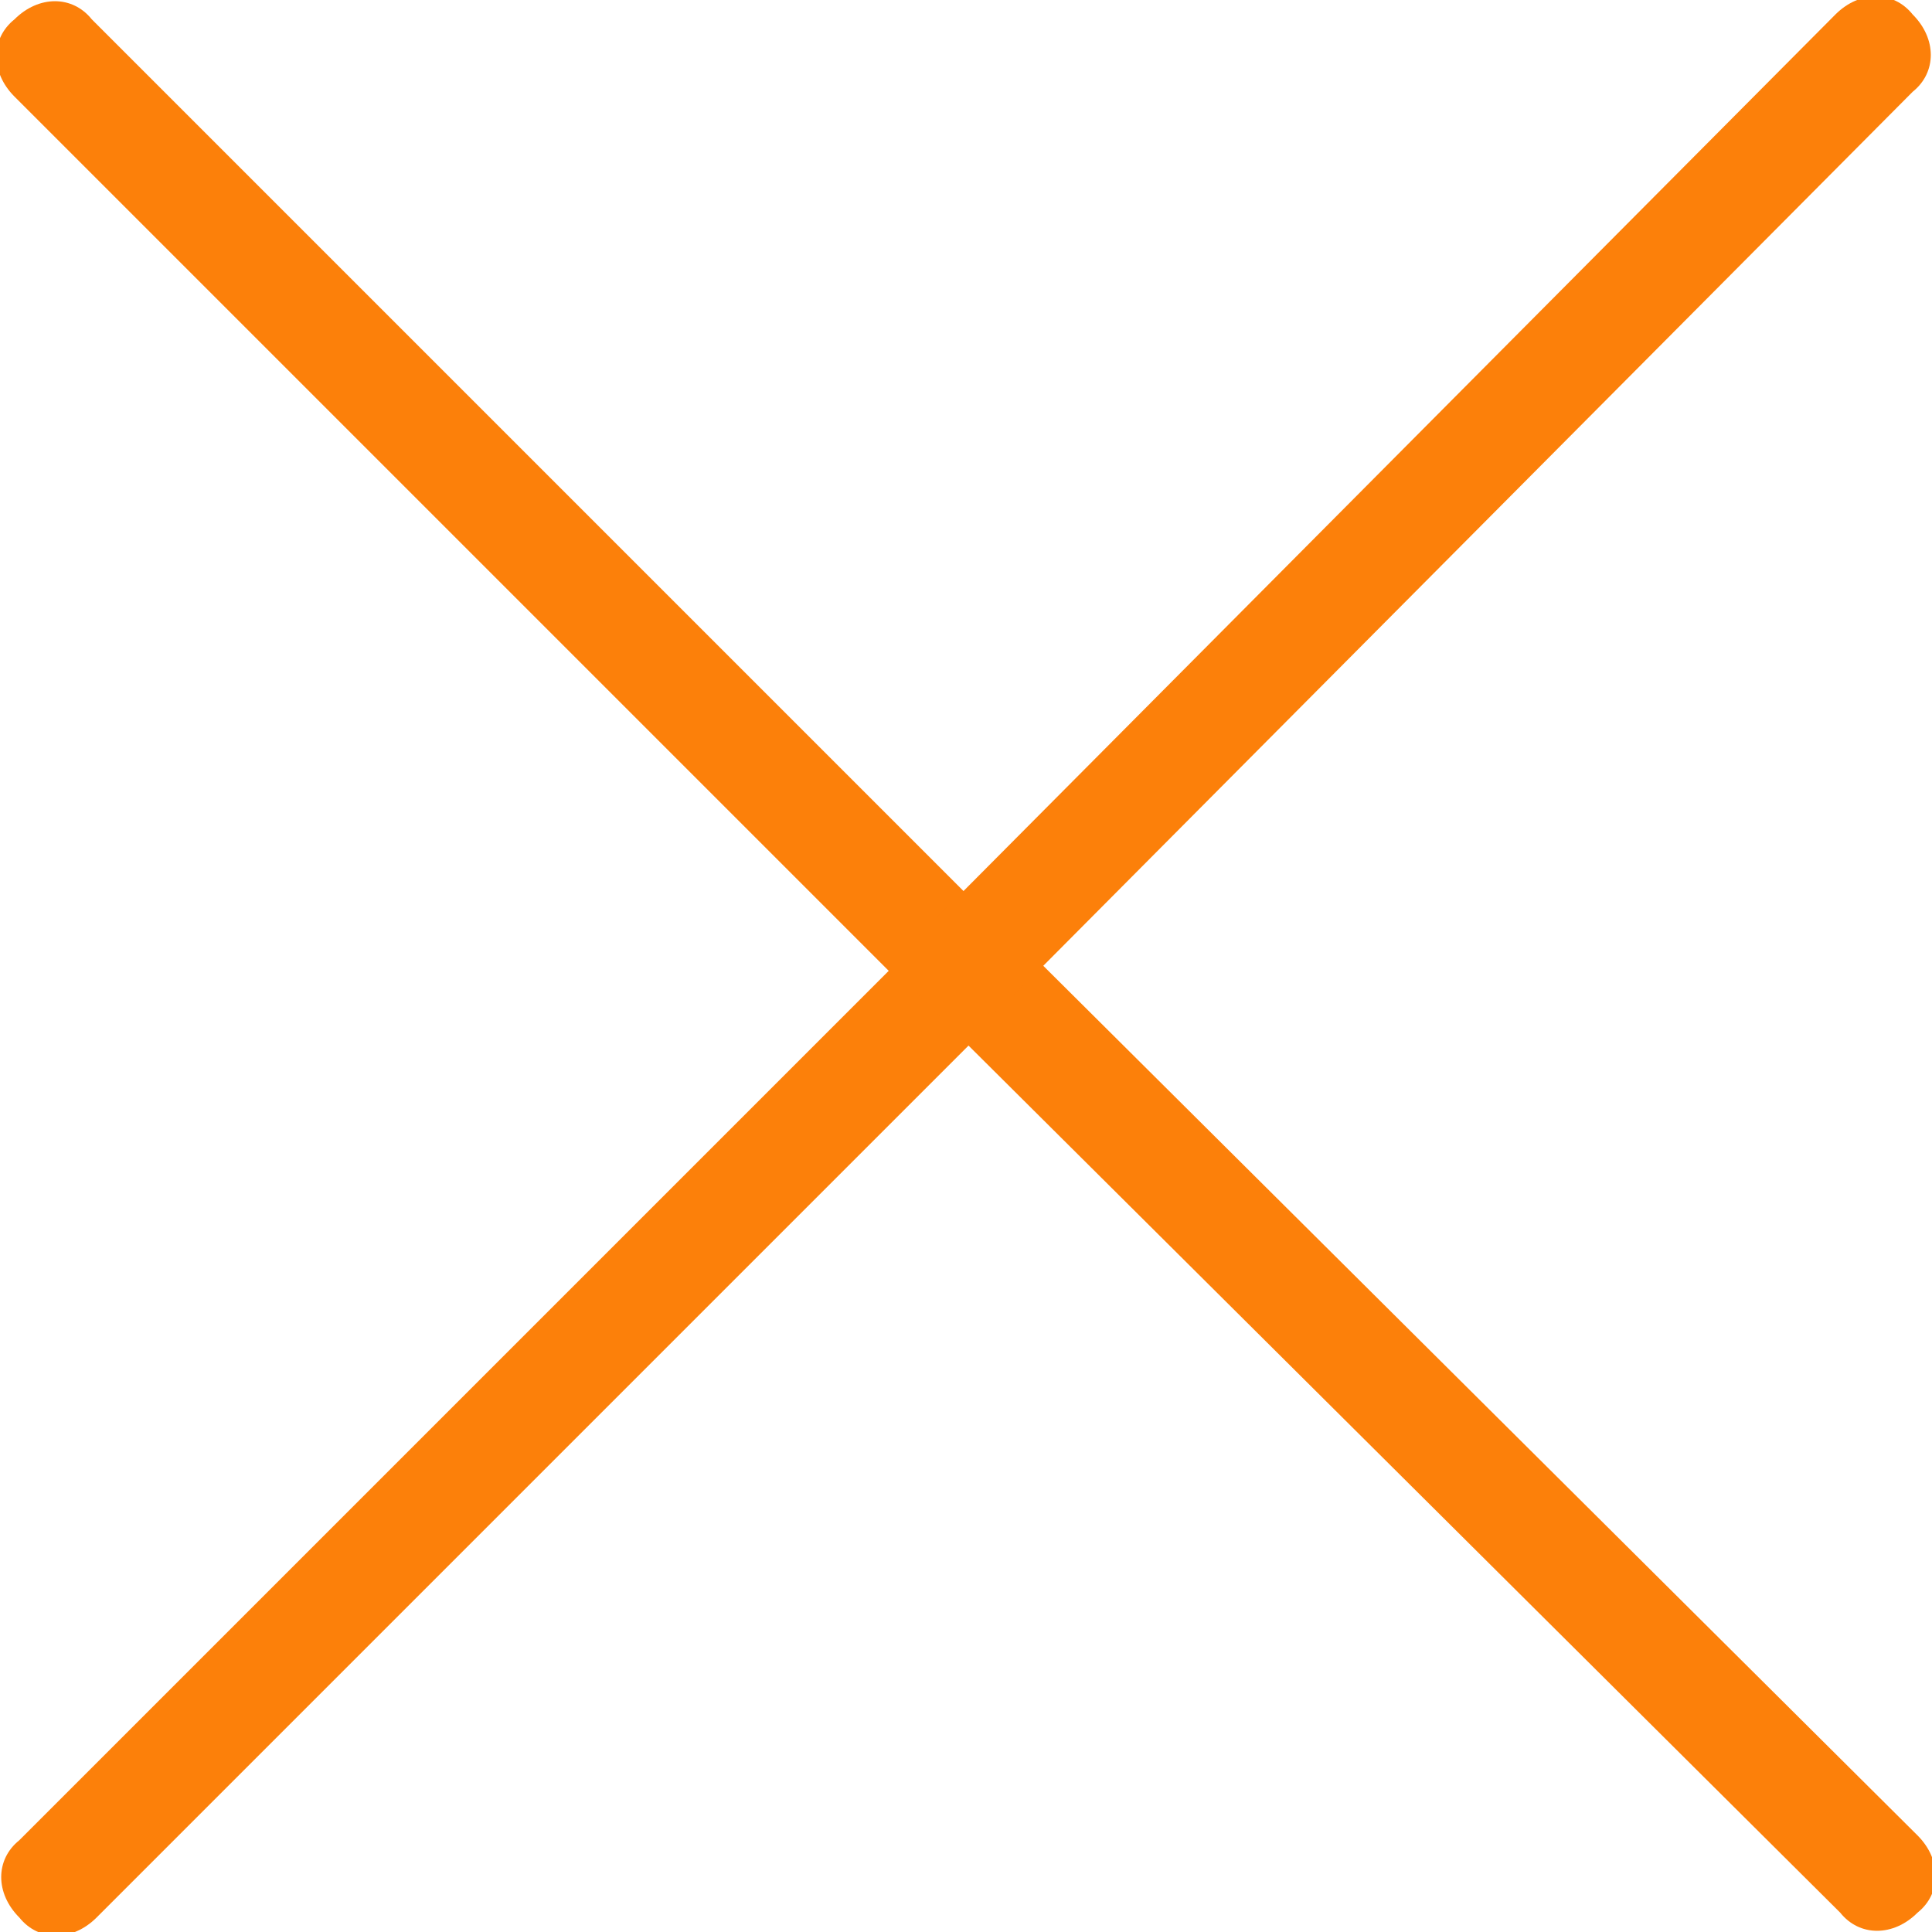 <svg xmlns="http://www.w3.org/2000/svg" x="0px" y="0px"
	 viewBox="0 0 40 40" style="enable-background:new 0 0 40 40;" xml:space="preserve">
<style type="text/css">
	.wdt-custom-login-cursor-class-1{fill:#FC800A;}
</style>
<g>
	<path class="wdt-custom-login-cursor-class-1" d="M0.3,2c-0.5-0.5-0.5-1.2,0-1.6l0,0c0.5-0.5,1.2-0.5,1.6,0l0,0l18.8,18.8c0.5,0.5,0.5,1.2,0,1.6l0,0
		c-0.5,0.5-1.2,0.5-1.6,0l0,0L0.3,2L0.3,2z"/>
	<path class="wdt-custom-login-cursor-class-1" d="M2,39.7c-0.5,0.5-1.2,0.5-1.6,0l0,0c-0.5-0.5-0.5-1.2,0-1.6l0,0l18.8-18.8c0.5-0.5,1.2-0.5,1.6,0l0,0
		c0.5,0.5,0.5,1.2,0,1.6l0,0L2,39.7L2,39.7z"/>
	<path class="wdt-custom-login-cursor-class-1" d="M39.7,38c0.5,0.5,0.5,1.2,0,1.6l0,0c-0.5,0.5-1.2,0.5-1.6,0l0,0L19.2,20.8c-0.5-0.5-0.5-1.2,0-1.6l0,0
		c0.5-0.5,1.2-0.5,1.6,0l0,0L39.7,38L39.7,38z"/>
	<path class="wdt-custom-login-cursor-class-1" d="M38,0.3c0.5-0.5,1.2-0.5,1.6,0l0,0c0.5,0.5,0.5,1.2,0,1.6l0,0L20.8,20.8c-0.5,0.4-1.2,0.4-1.6,0l0,0
		c-0.5-0.5-0.5-1.2,0-1.6l0,0L38,0.3L38,0.3z"/>
</g>
</svg>
